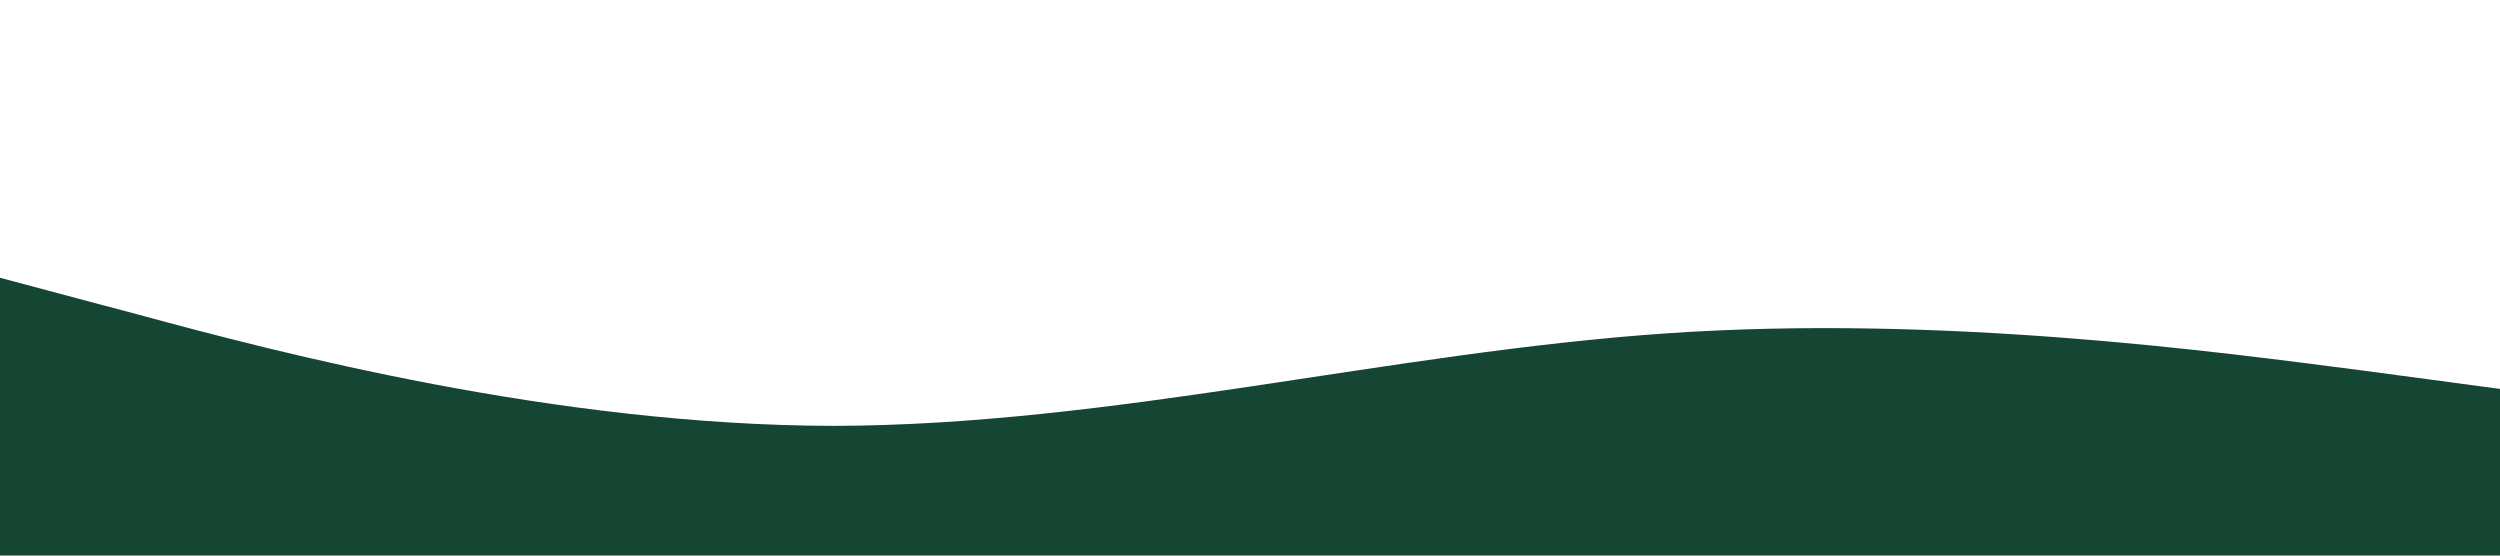 <?xml version="1.0" standalone="no"?><svg xmlns="http://www.w3.org/2000/svg" viewBox="0 0 1440 320"><path fill="#154633" fill-opacity="1" d="M0,160L80,181.3C160,203,320,245,480,245.3C640,245,800,203,960,192C1120,181,1280,203,1360,213.3L1440,224L1440,320L1360,320C1280,320,1120,320,960,320C800,320,640,320,480,320C320,320,160,320,80,320L0,320Z"></path></svg>
